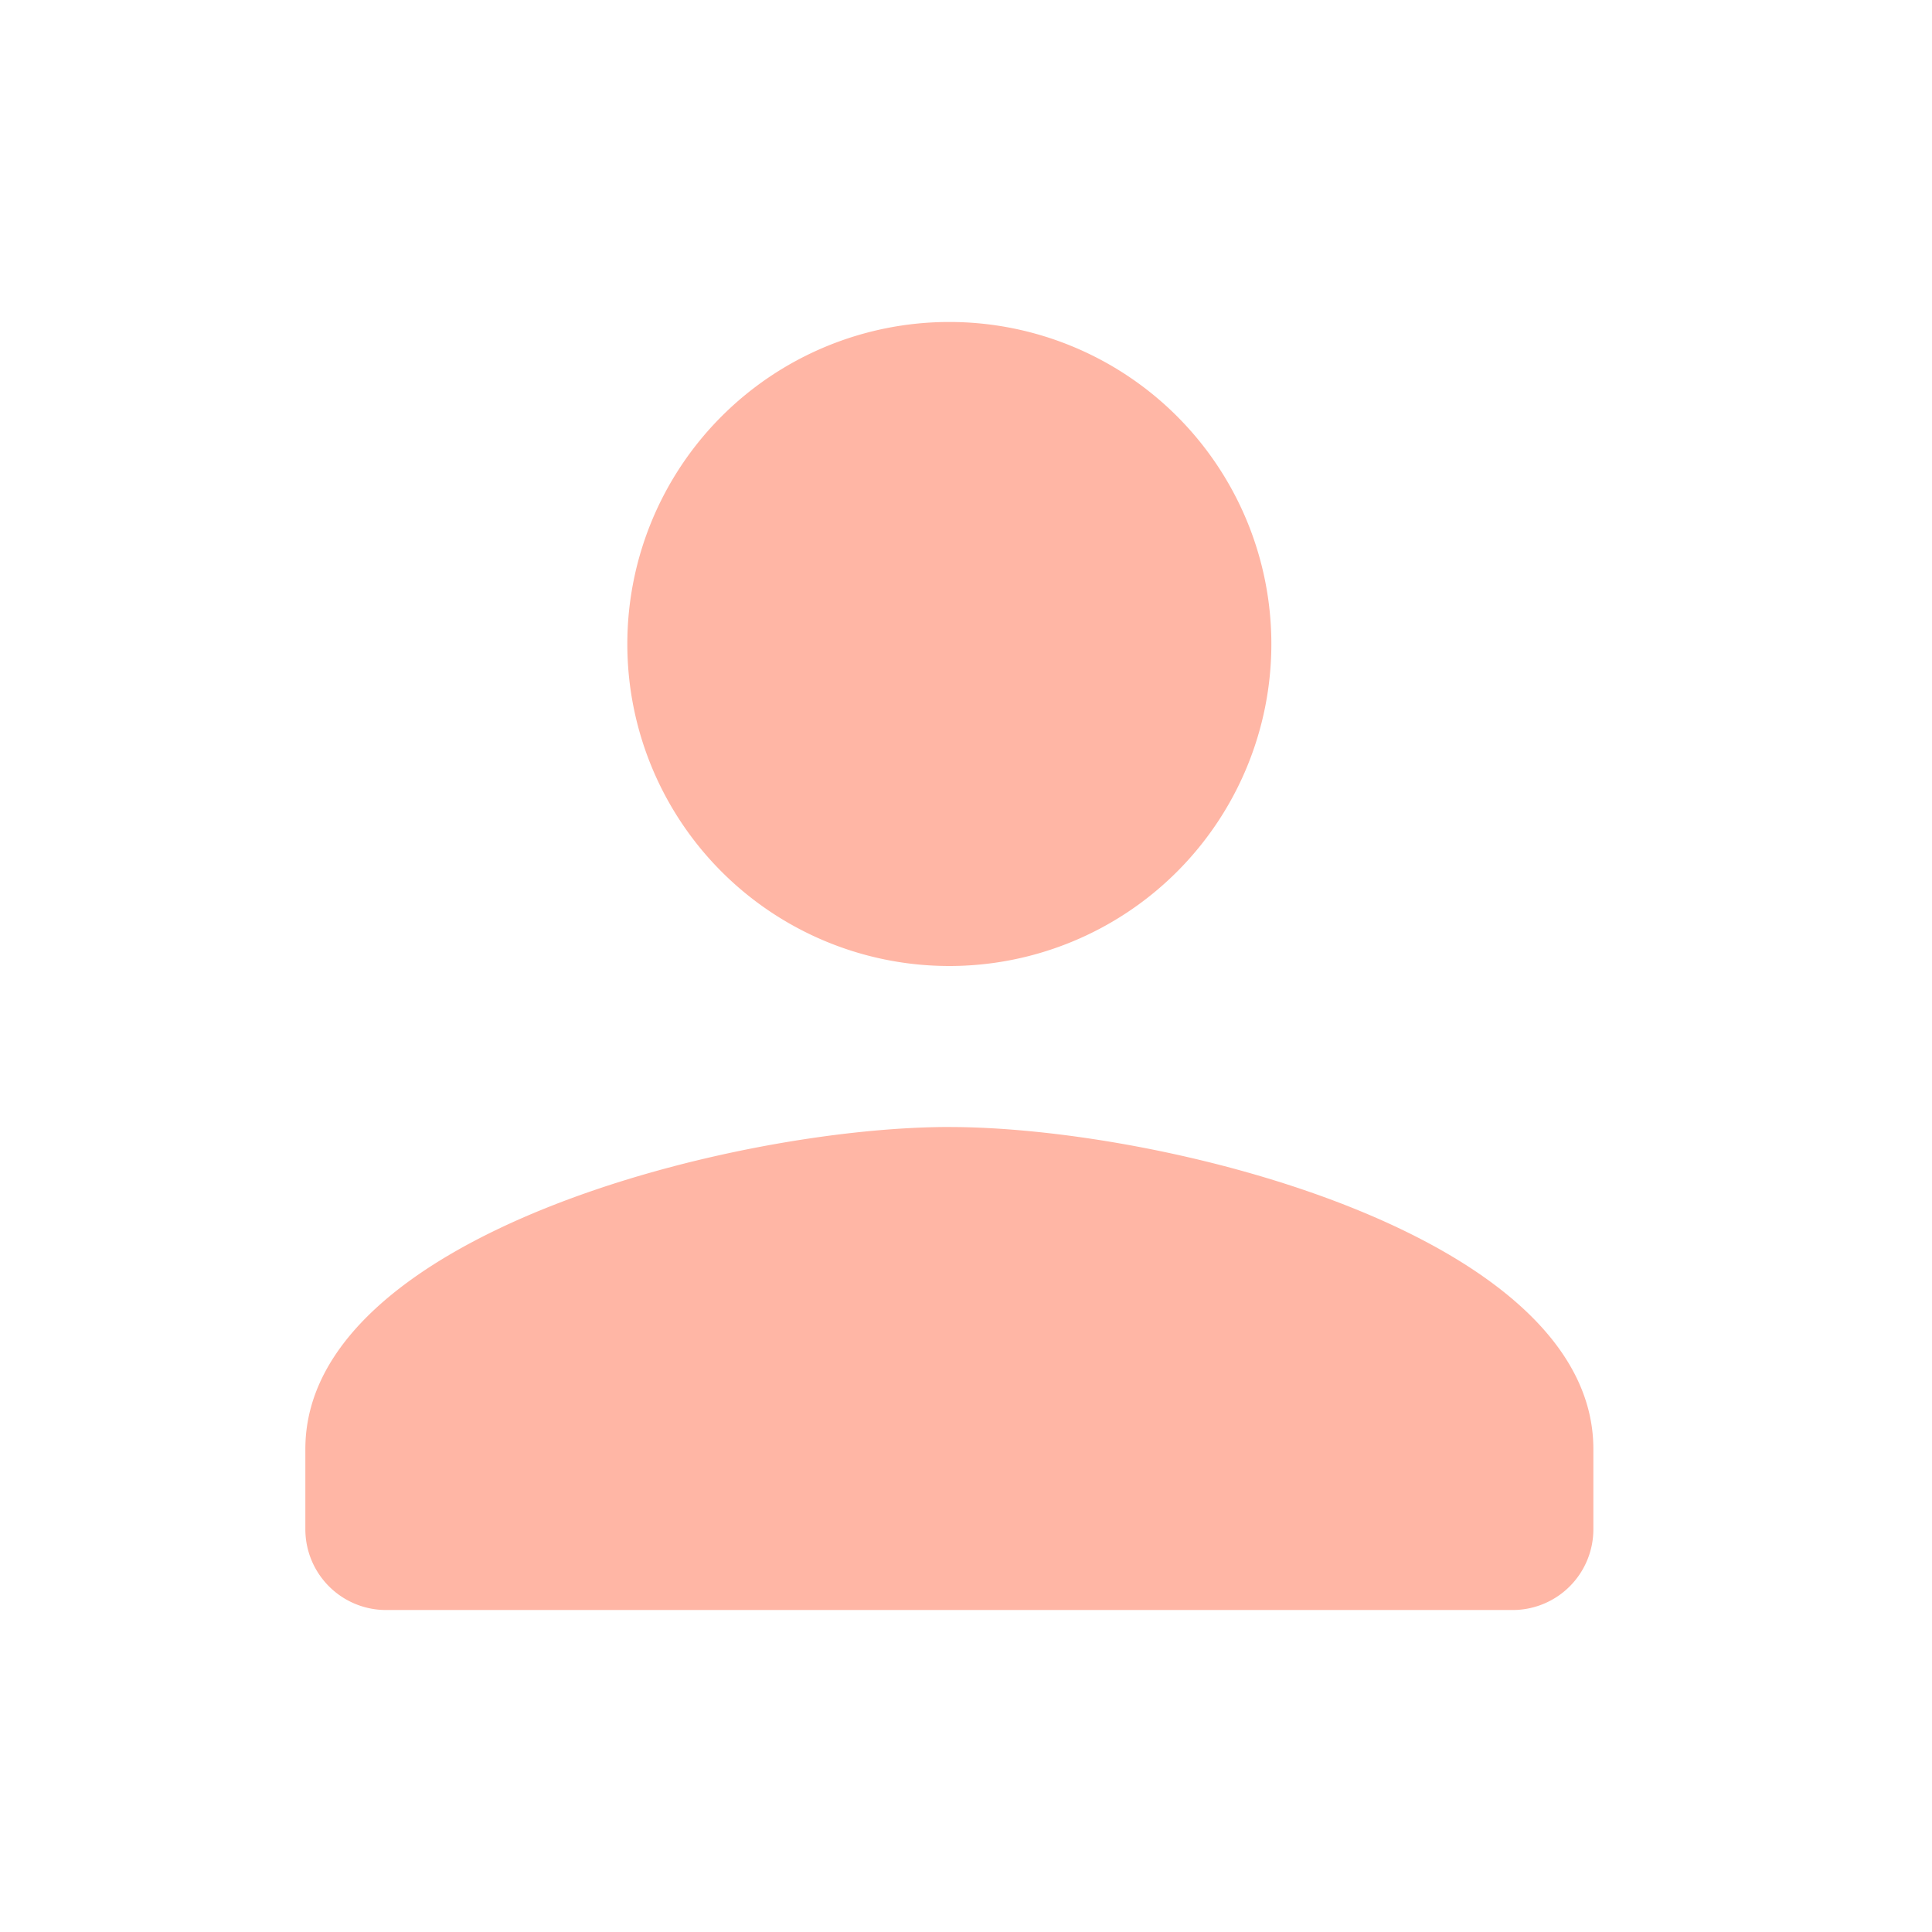 <svg id="그룹_181" data-name="그룹 181" xmlns="http://www.w3.org/2000/svg" width="58" height="58" viewBox="0 0 58 58">
  <rect id="사각형_175" data-name="사각형 175" width="58" height="58" fill="none" opacity="0.4"/>
  <g id="person_black_48dp" transform="translate(9.167 9.667)">
    <path id="패스_111" data-name="패스 111" d="M23.333,23.333a9.667,9.667,0,1,0-9.667-9.667A9.664,9.664,0,0,0,23.333,23.333Zm0,4.833C16.881,28.167,4,31.405,4,37.833V40.25a2.424,2.424,0,0,0,2.417,2.417H40.25a2.424,2.424,0,0,0,2.417-2.417V37.833C42.667,31.405,29.786,28.167,23.333,28.167Z" transform="translate(-4 -4)" fill="#ffb6a5"/>
  </g>
</svg>
